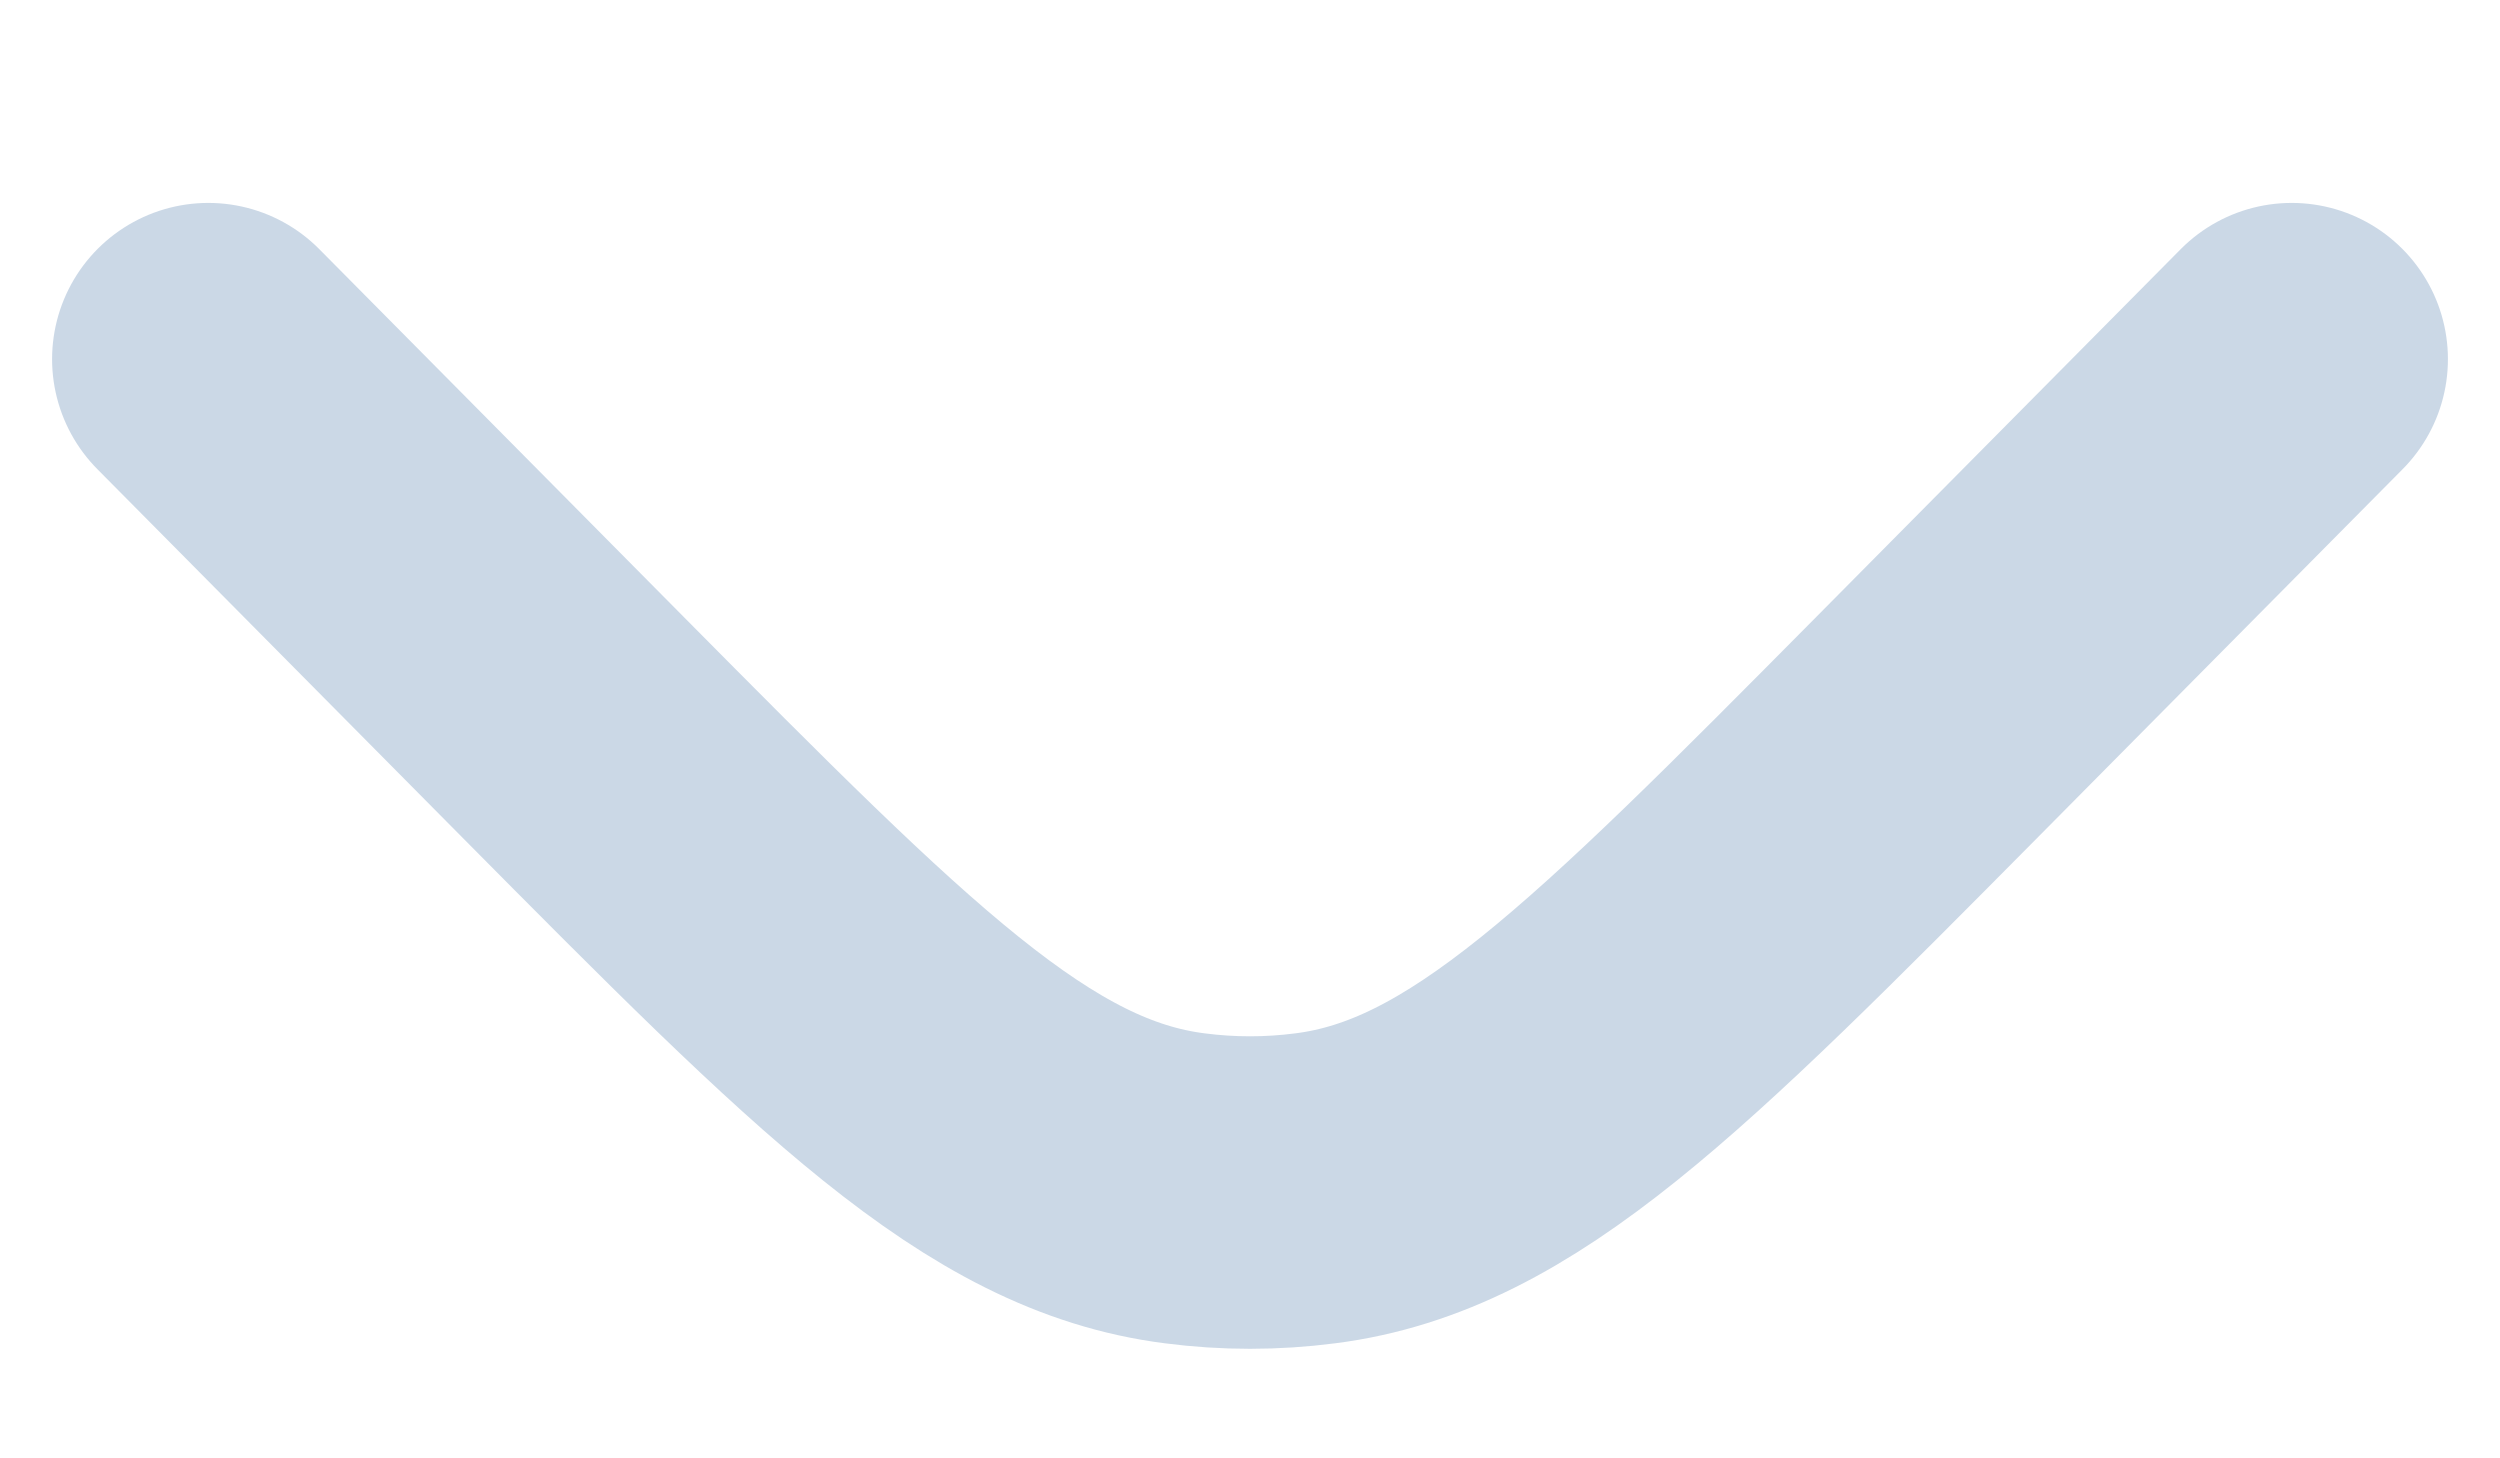 <svg width="12" height="7" viewBox="0 0 12 7" fill="none" xmlns="http://www.w3.org/2000/svg">
<path d="M11 1.724L9.253 3.487C7.859 4.893 7.163 5.596 6.313 5.704C6.105 5.731 5.895 5.731 5.687 5.704C4.837 5.596 4.141 4.893 2.747 3.487L1 1.724" stroke="#CBD8E6" stroke-width="1.5" stroke-linecap="round"/>
</svg>

